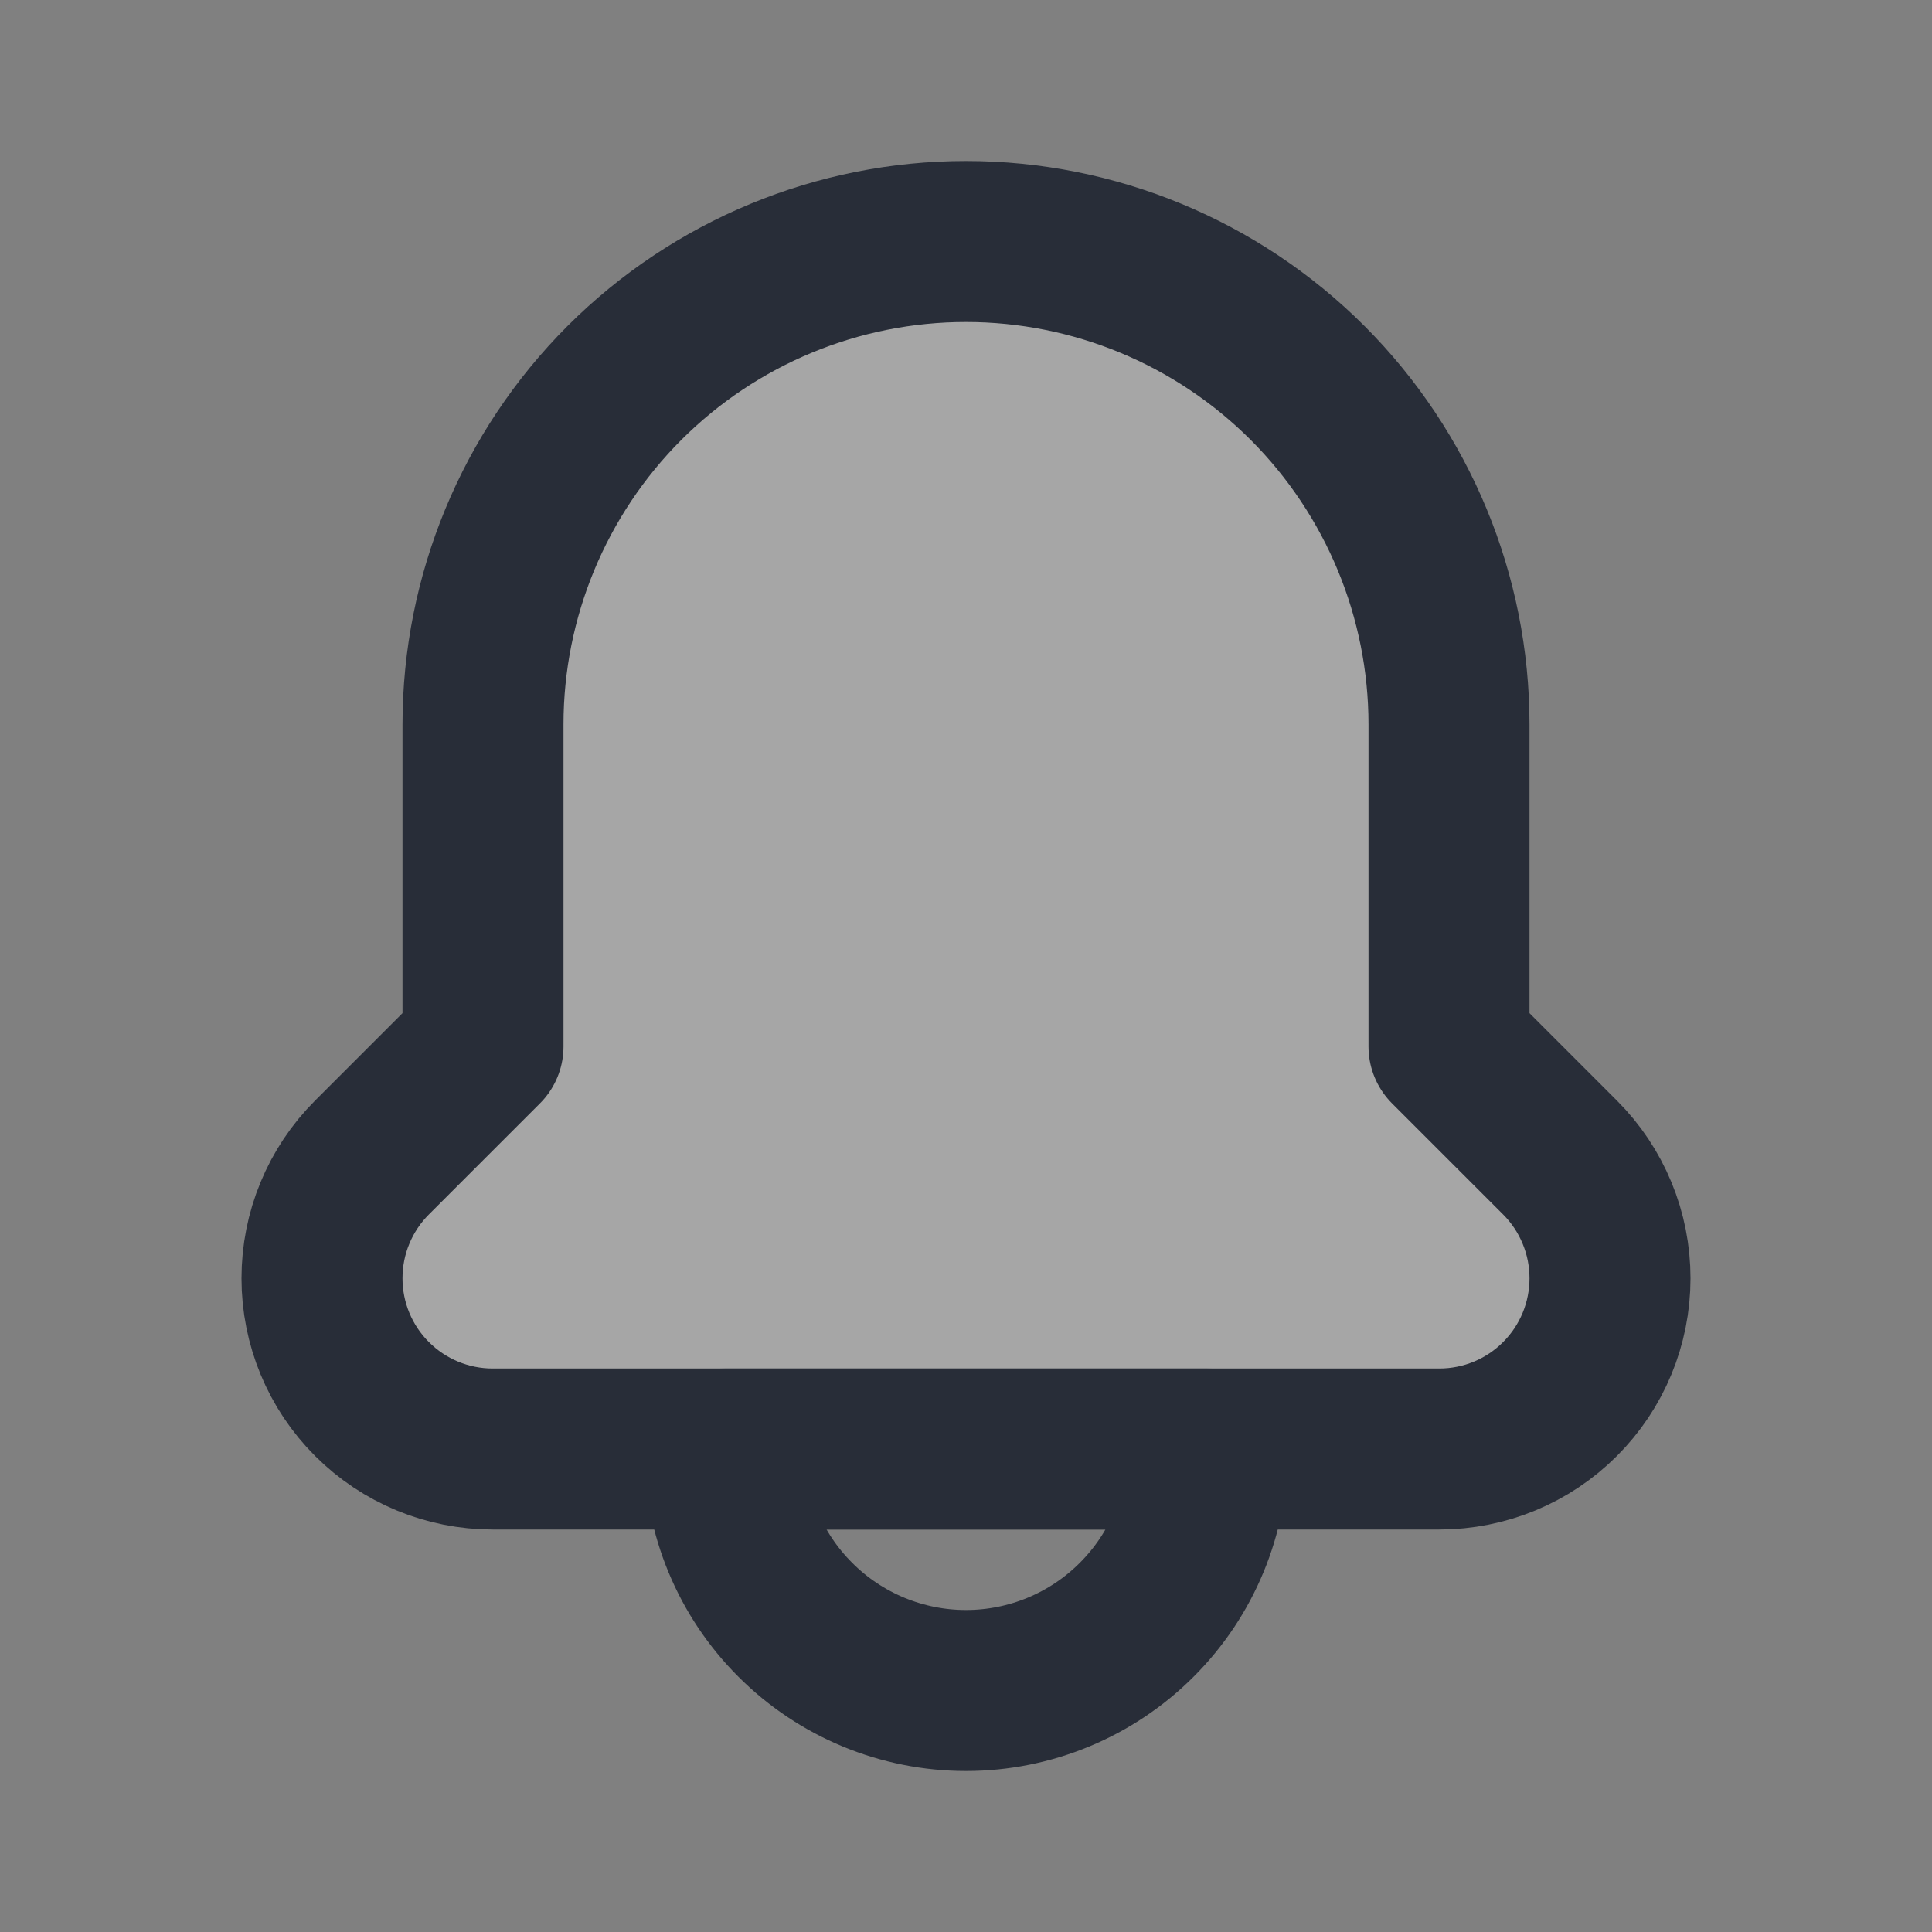 <svg width="24" height="24" viewBox="0 0 24 24" fill="none" xmlns="http://www.w3.org/2000/svg">
<rect x="0" y="0" width="24" height="24" fill="#808080" stroke="none"/>
<path d="M15 18H9C9 18.796 9.316 19.559 9.879 20.121C10.441 20.684 11.204 21 12 21C12.796 21 13.559 20.684 14.121 20.121C14.684 19.559 15 18.796 15 18Z" stroke="#282D38" stroke-width="2" stroke-linecap="round" stroke-linejoin="round"/>
<path d="M19.38 14.38C19.577 14.577 19.733 14.811 19.839 15.068C19.946 15.326 20 15.601 20 15.88V15.88C20 16.442 19.777 16.982 19.379 17.379C18.982 17.777 18.442 18 17.88 18H6.12C5.558 18 5.019 17.777 4.621 17.379C4.223 16.982 4 16.442 4 15.88V15.88C4 15.601 4.054 15.326 4.161 15.068C4.267 14.811 4.423 14.577 4.62 14.38L6 13V9C6 7.409 6.632 5.883 7.757 4.757C8.883 3.632 10.409 3 12 3V3C13.591 3 15.117 3.632 16.243 4.757C17.368 5.883 18 7.409 18 9V13L19.38 14.38Z" fill="white" fill-opacity="0.3" stroke="#282D38" stroke-width="2" stroke-linecap="round" stroke-linejoin="round"/>
</svg>
